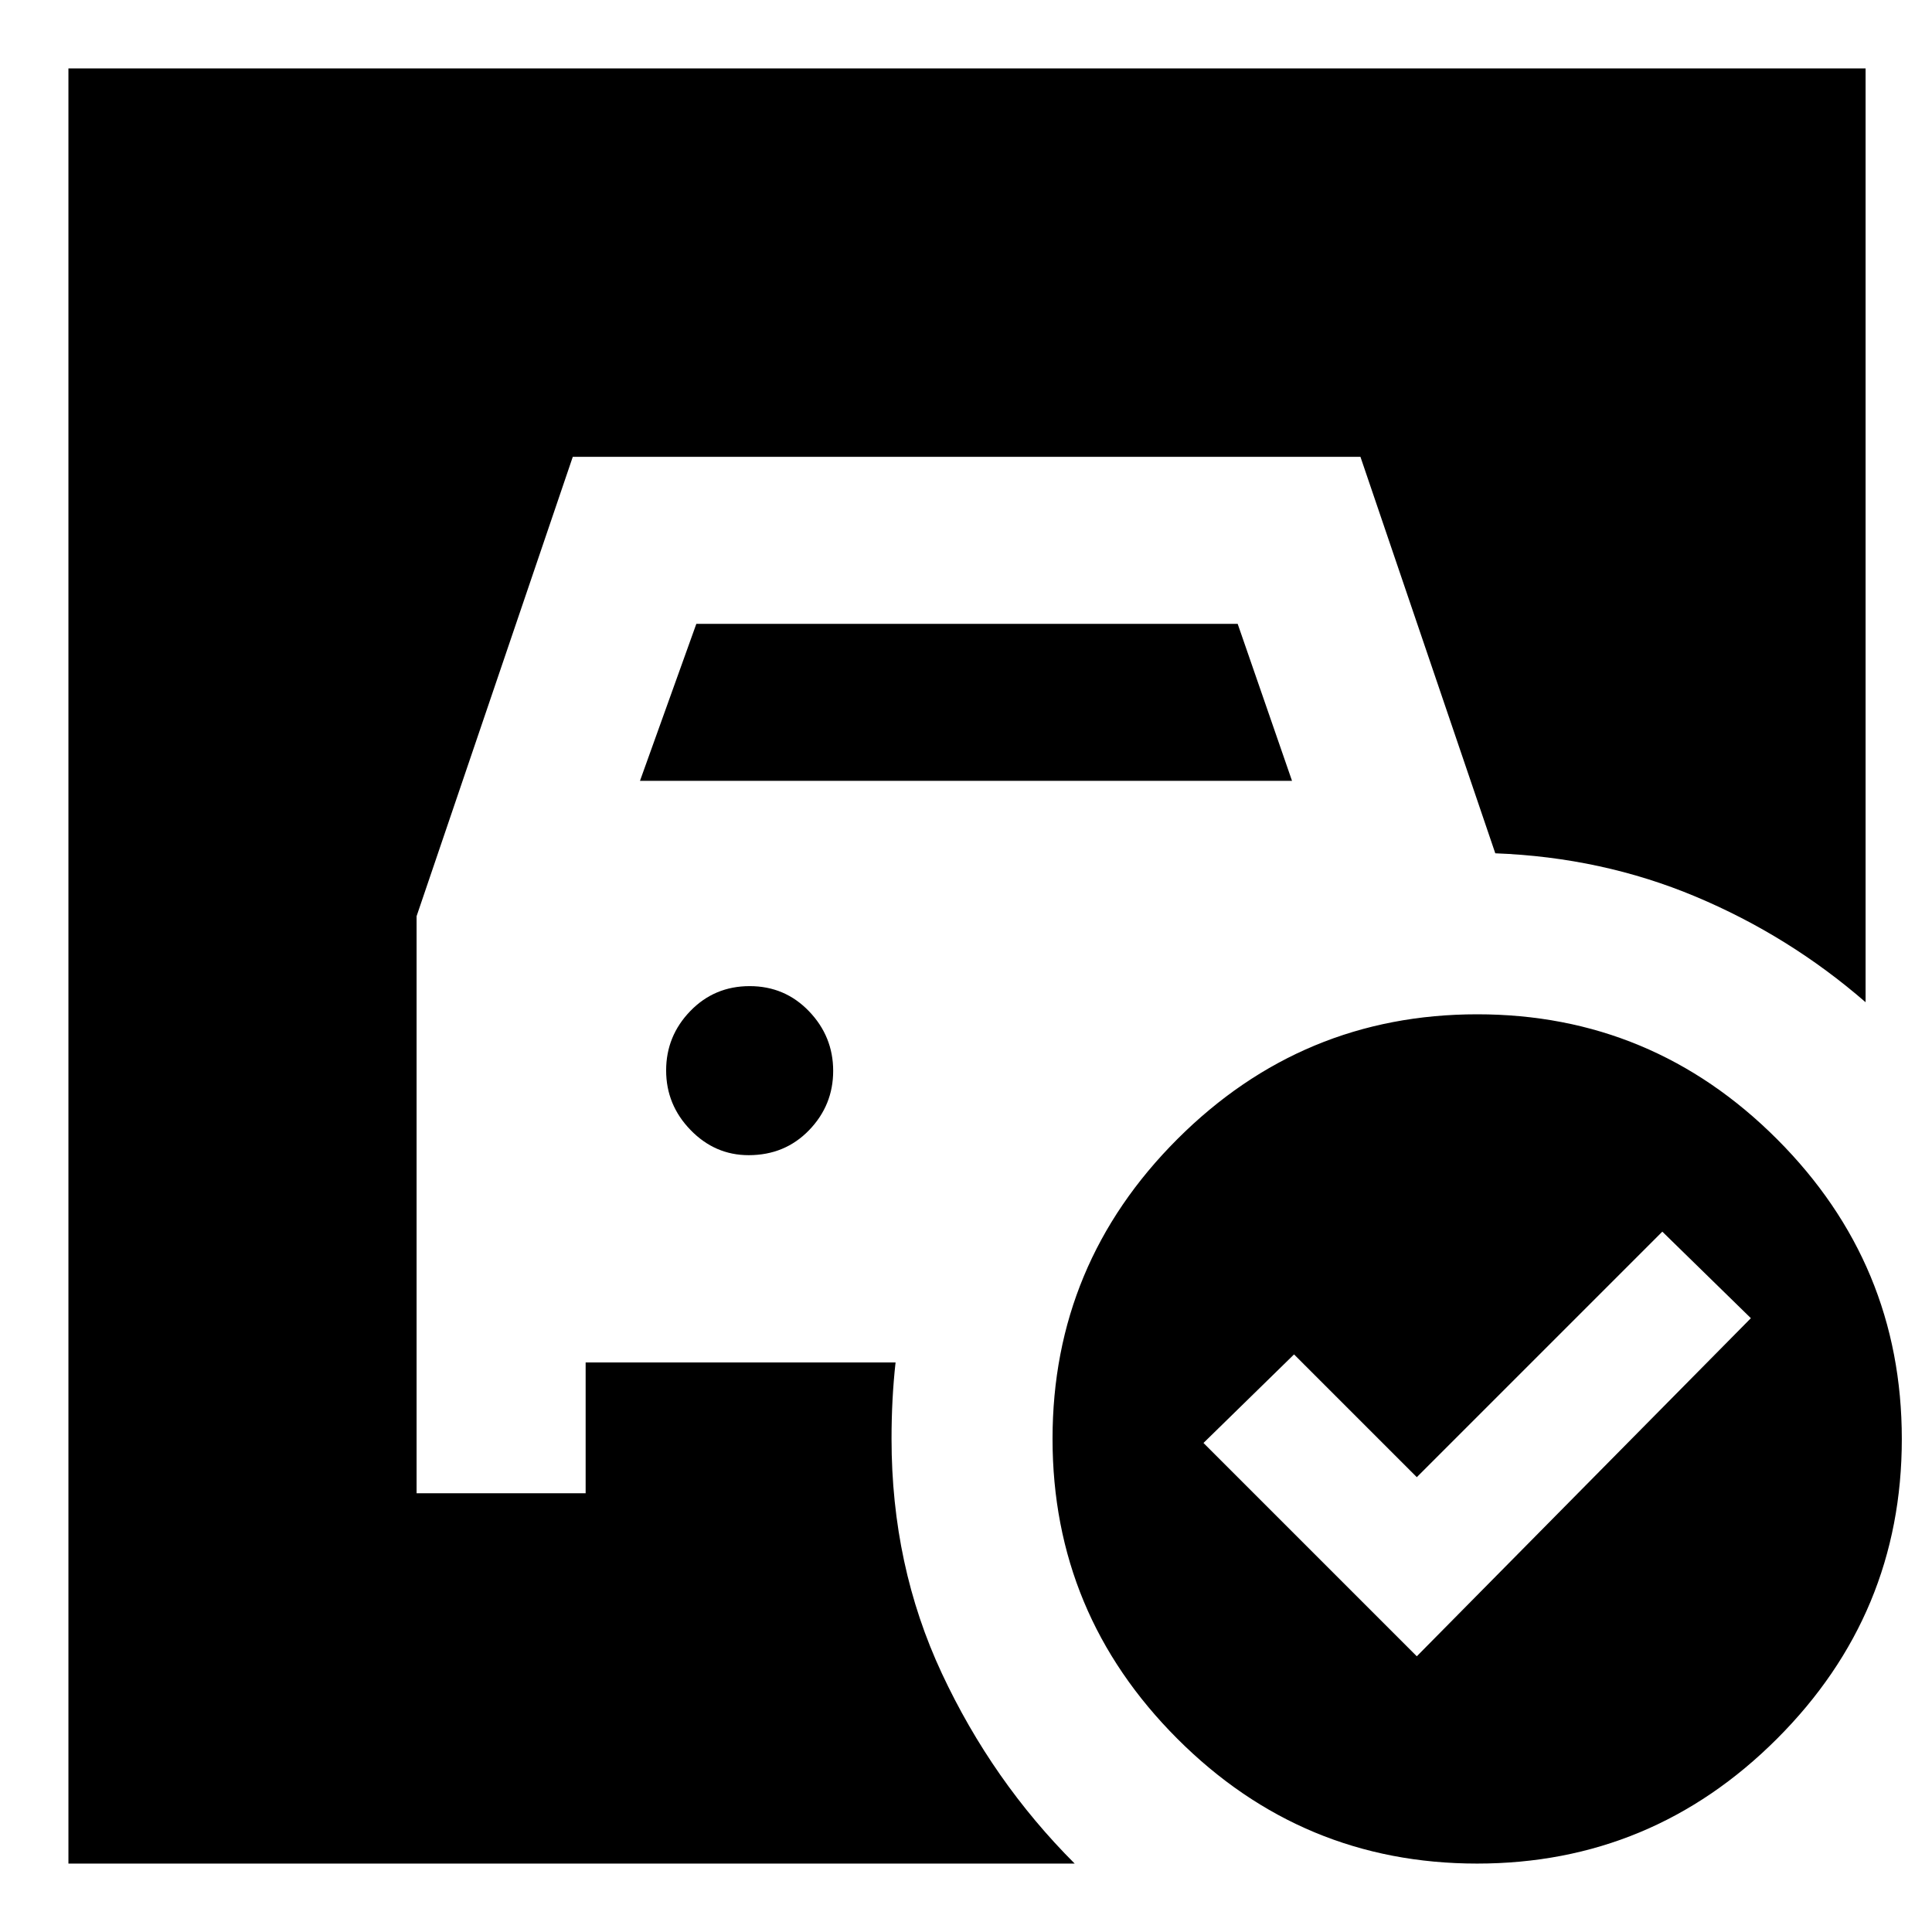 <svg xmlns="http://www.w3.org/2000/svg" height="24" viewBox="0 -960 960 960" width="24"><path d="m318-572 28-78h269l27 78H318Zm54 186q18 0 30-12.39 12-12.4 12-29.5 0-17.11-12-29.61T372.5-470q-17.5 0-29.5 12.39-12 12.4-12 29.5 0 17.11 12.14 29.61Q355.27-386 372-386Zm332 249 166-168-44-43-122 122-61-61-45 44 106 106Zm30.04-319Q821-456 883-393.96q62 62.04 62 149Q945-158 882.96-96q-62.04 62-149 62Q647-34 585-96.04q-62-62.04-62-149Q523-332 585.04-394q62.04-62 149-62ZM534-34H34v-892h893v464q-38-33-84.5-52.5T743-536l-67-197H284.61L207-504.75V-218h84v-65h154q-1 9-1.5 18.43-.5 9.44-.5 19.57 0 63 25 116.5T534-34Z"/></svg>